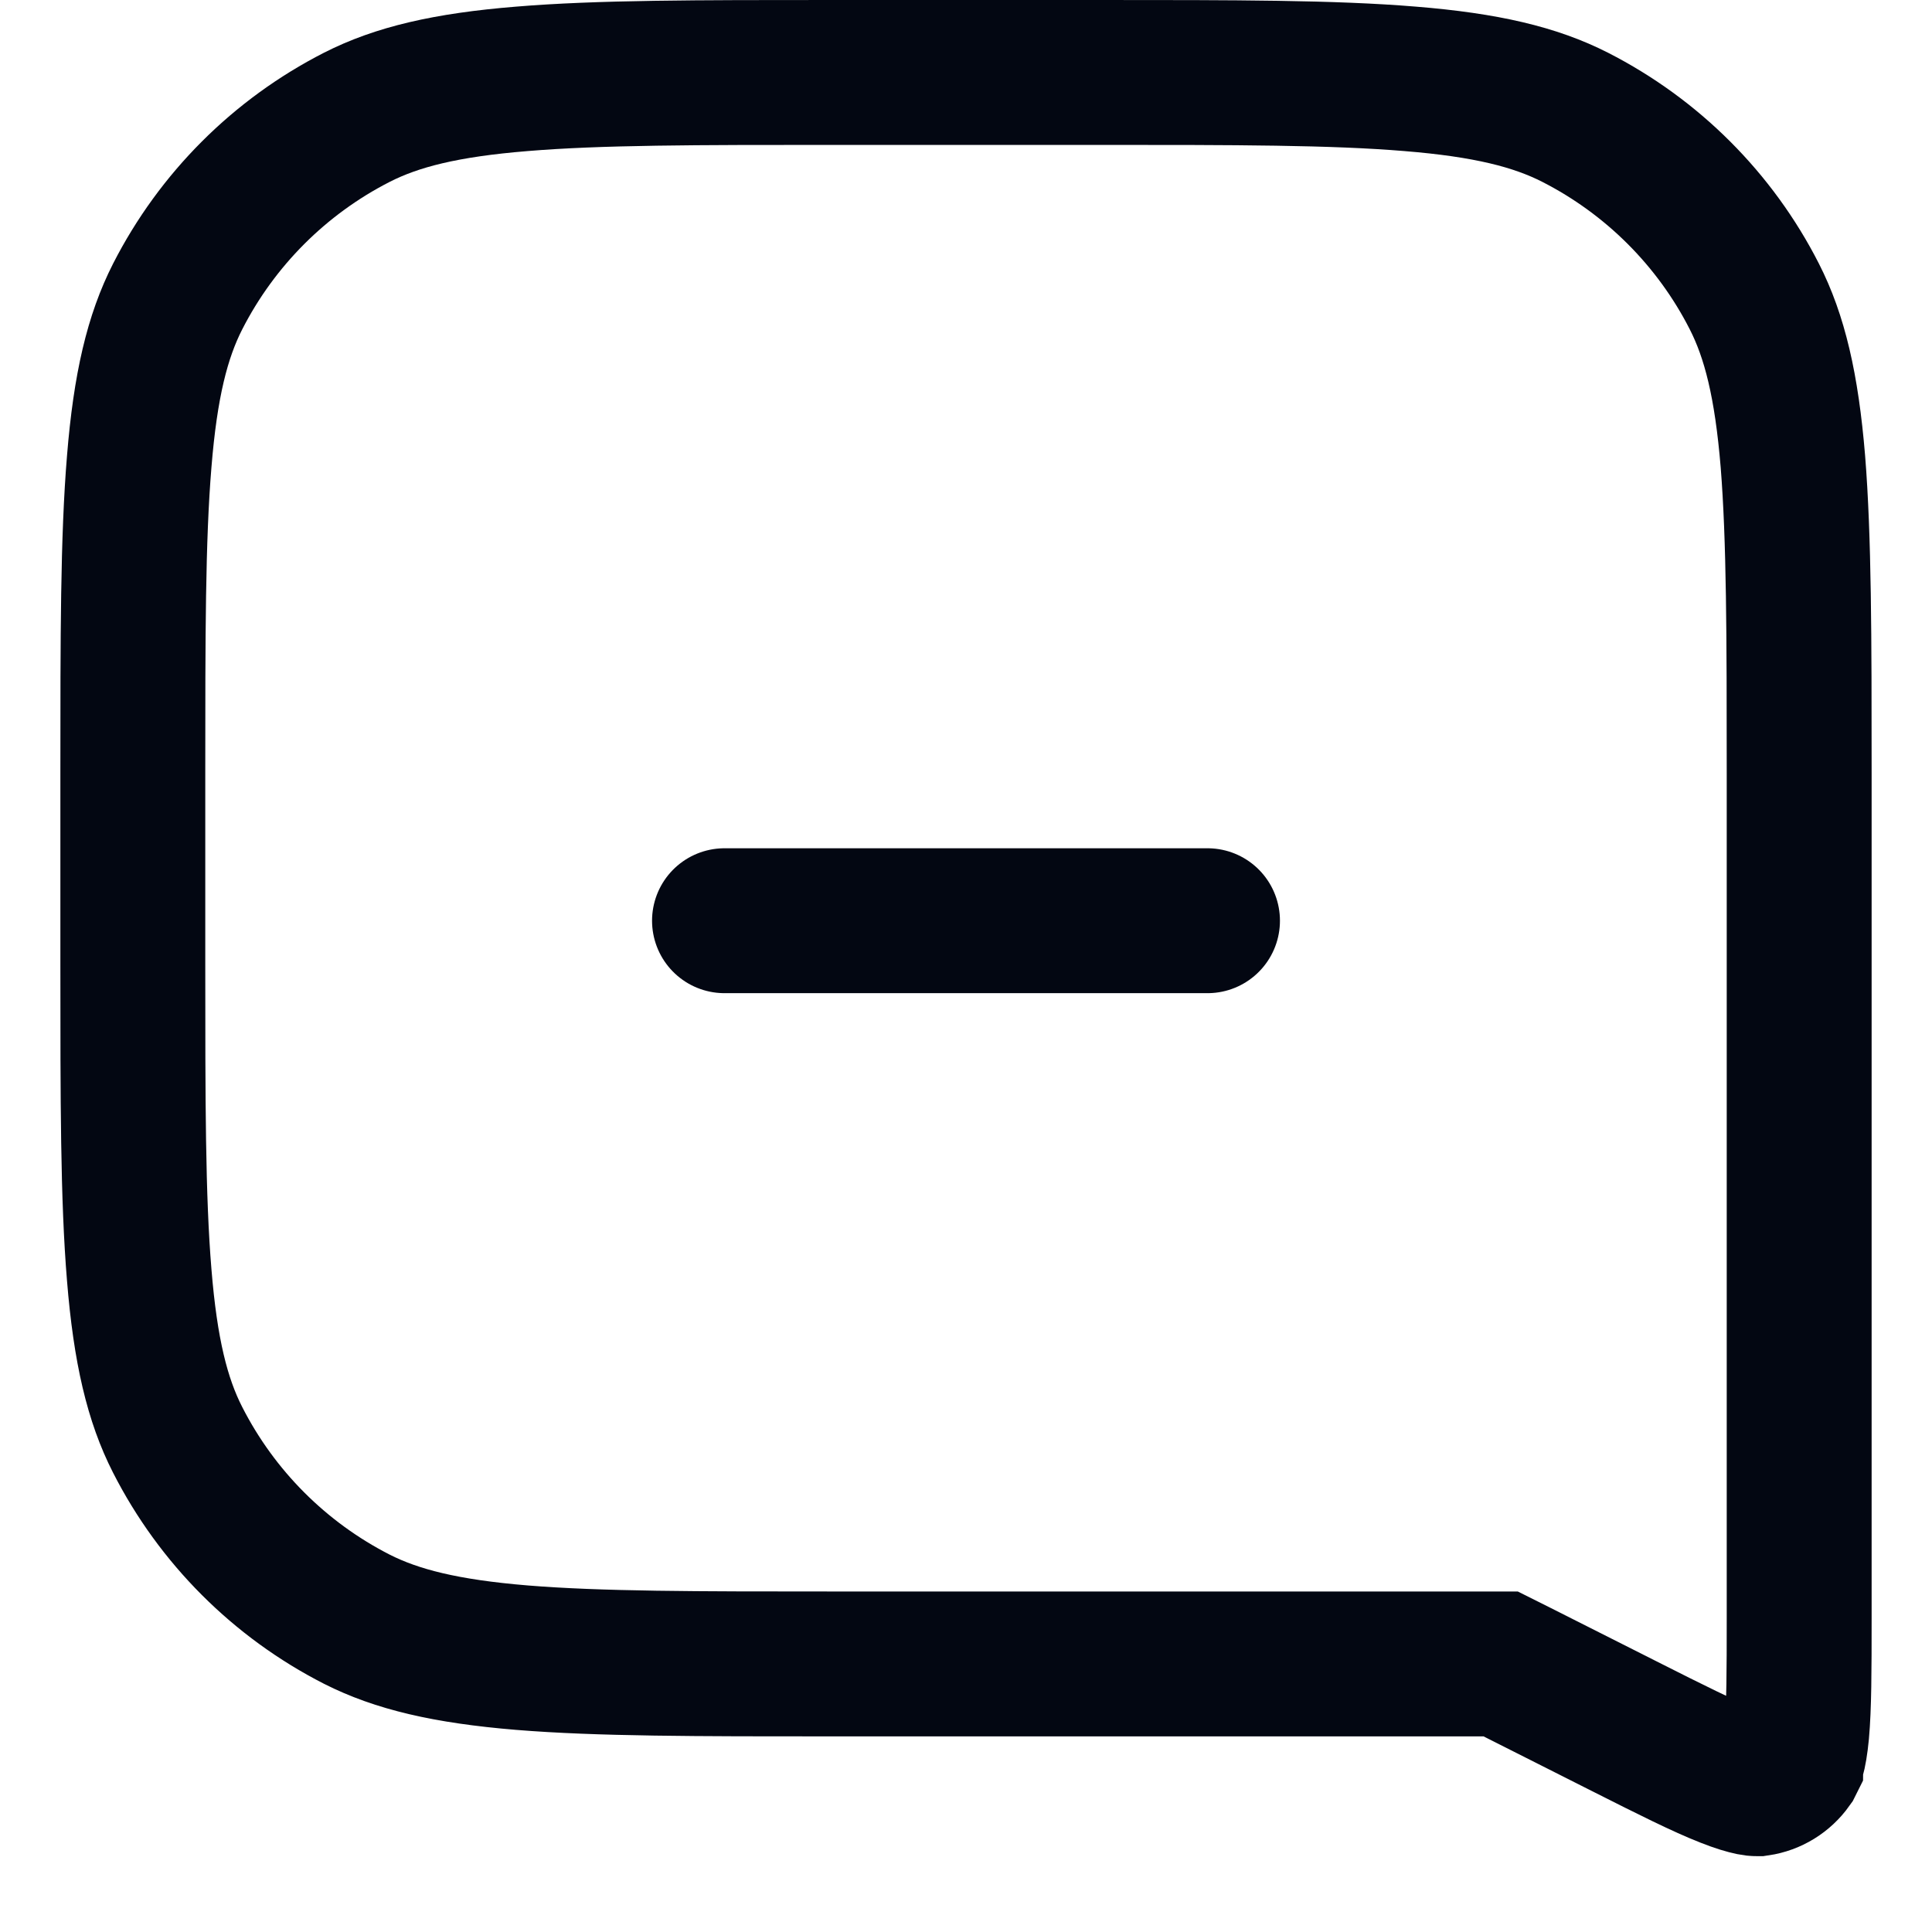 <svg width="16" height="16" viewBox="0 0 16 16" fill="none" xmlns="http://www.w3.org/2000/svg">
<path d="M12.556 13.844L12.428 13.78H12.286H6.9C5.77 13.78 4.959 13.78 4.322 13.728C3.692 13.676 3.286 13.577 2.956 13.41C2.317 13.084 1.797 12.564 1.471 11.924C1.303 11.595 1.204 11.188 1.153 10.559C1.1 9.922 1.1 9.11 1.1 7.98V6.4C1.1 5.27 1.1 4.459 1.153 3.822C1.204 3.192 1.303 2.786 1.471 2.456C1.797 1.817 2.317 1.297 2.956 0.971C3.286 0.803 3.692 0.704 4.322 0.653C4.959 0.6 5.77 0.6 6.9 0.6H9.1C10.23 0.6 11.041 0.6 11.678 0.653C12.308 0.704 12.714 0.803 13.044 0.971C13.683 1.297 14.204 1.817 14.529 2.456C14.697 2.786 14.796 3.192 14.848 3.822C14.899 4.459 14.9 5.27 14.9 6.4V13.402C14.9 13.844 14.899 14.133 14.88 14.347C14.87 14.45 14.858 14.515 14.846 14.557C14.841 14.577 14.836 14.59 14.832 14.597C14.832 14.598 14.831 14.6 14.83 14.601C14.83 14.602 14.829 14.603 14.829 14.604L14.828 14.606C14.764 14.696 14.667 14.756 14.558 14.772L14.555 14.772C14.554 14.772 14.551 14.772 14.547 14.772C14.539 14.772 14.526 14.771 14.506 14.767C14.463 14.758 14.399 14.74 14.303 14.702C14.104 14.624 13.844 14.494 13.45 14.295L12.556 13.844Z" stroke="#030712" stroke-width="1.2"/>
<path d="M6 7.625C6.457 7.625 8.857 7.625 10 7.625" stroke="#030712" stroke-width="1.2" stroke-linecap="round"/>
</svg>
